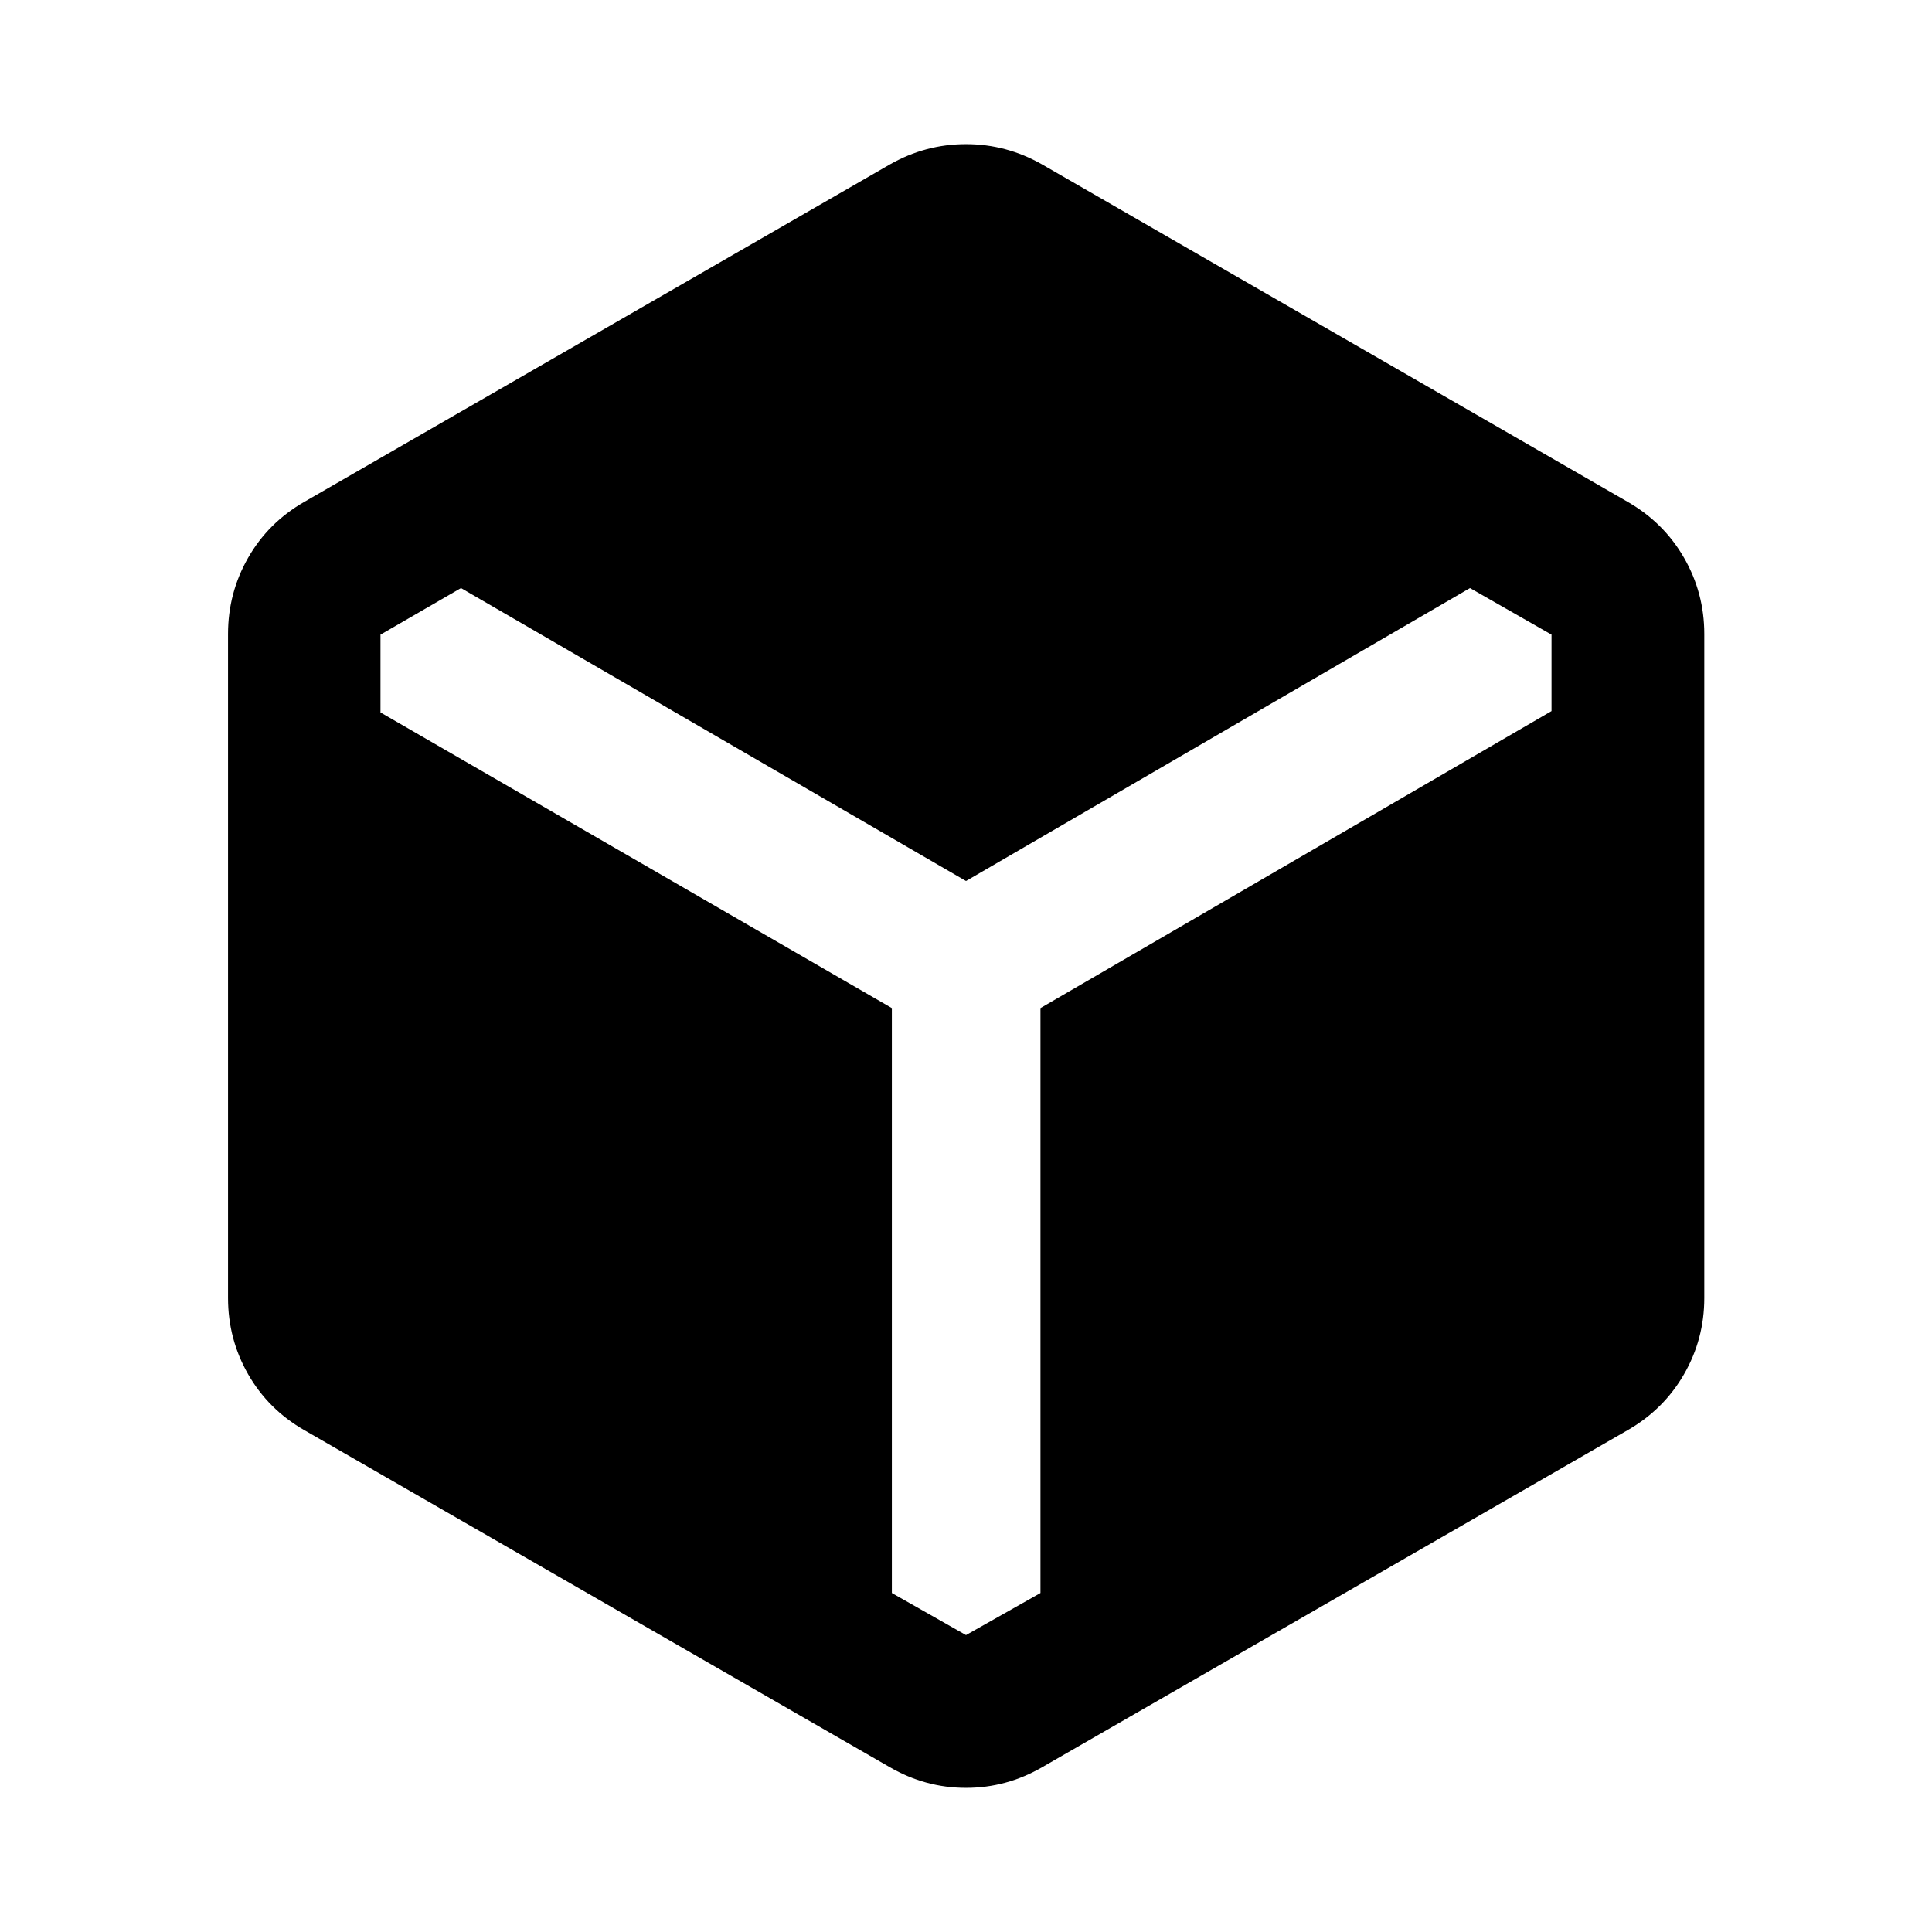 <svg xmlns="http://www.w3.org/2000/svg" height="40" viewBox="0 96 960 960" width="40"><path d="M442.123 974.102 151.181 806.616q-17.899-10.275-27.888-27.761-9.989-17.485-9.989-37.877V411.022q0-20.392 9.989-37.877 9.989-17.486 27.888-27.761l290.942-167.645q17.739-10.116 37.877-10.116t37.877 10.116l290.942 167.645q17.899 10.275 27.967 27.761 10.069 17.485 10.069 37.877v329.956q0 20.392-10.069 37.877-10.068 17.486-27.967 27.761L517.877 974.102Q500.138 984.377 480 984.377t-37.877-10.275ZM480 908.464l37-20.913V596.913L770.942 449.34v-37.985l-40.507-23.152L480 533.776 229.057 388.203l-39.999 23.152v38.652L443.16 596.913v290.638L480 908.464Z"/></svg>